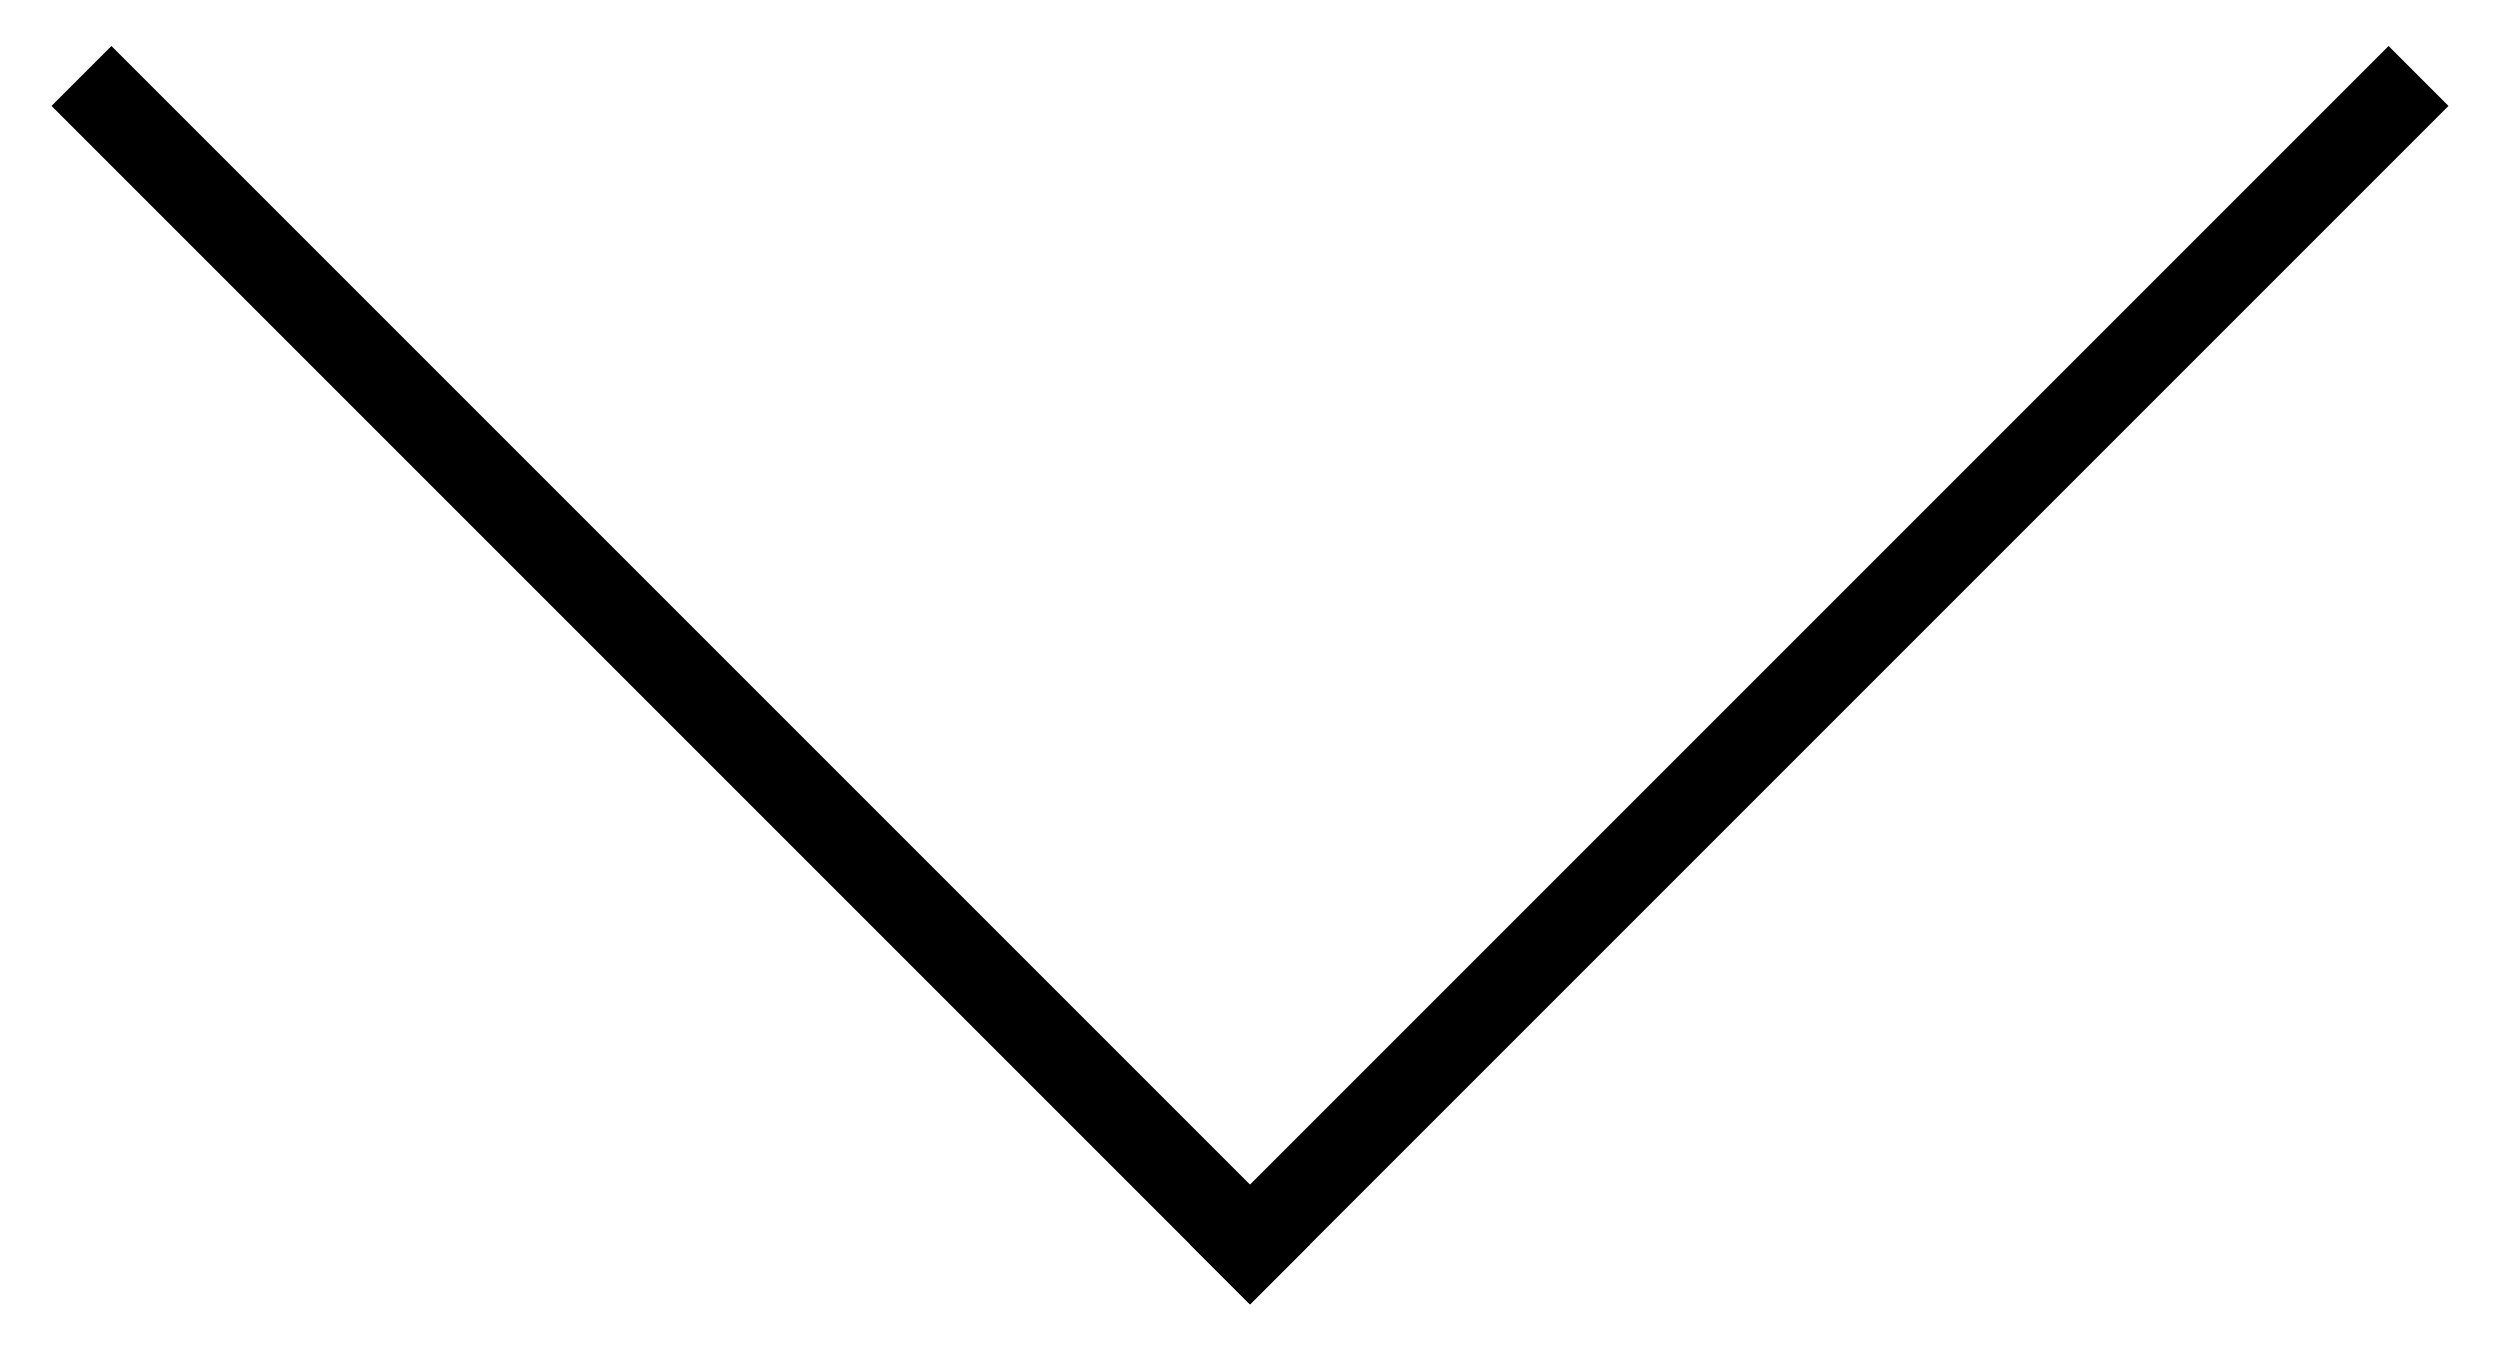<svg width="59" height="32" viewBox="0 0 59 32" fill="none" xmlns="http://www.w3.org/2000/svg">
<path d="M1.216 2.5L29.5 30.784L30.914 29.37L2.63 1.086L1.216 2.5Z" fill="black"/>
<path d="M29.5 30.784L57.784 2.5L56.37 1.086L28.086 29.37L29.5 30.784Z" fill="black"/>
</svg>
